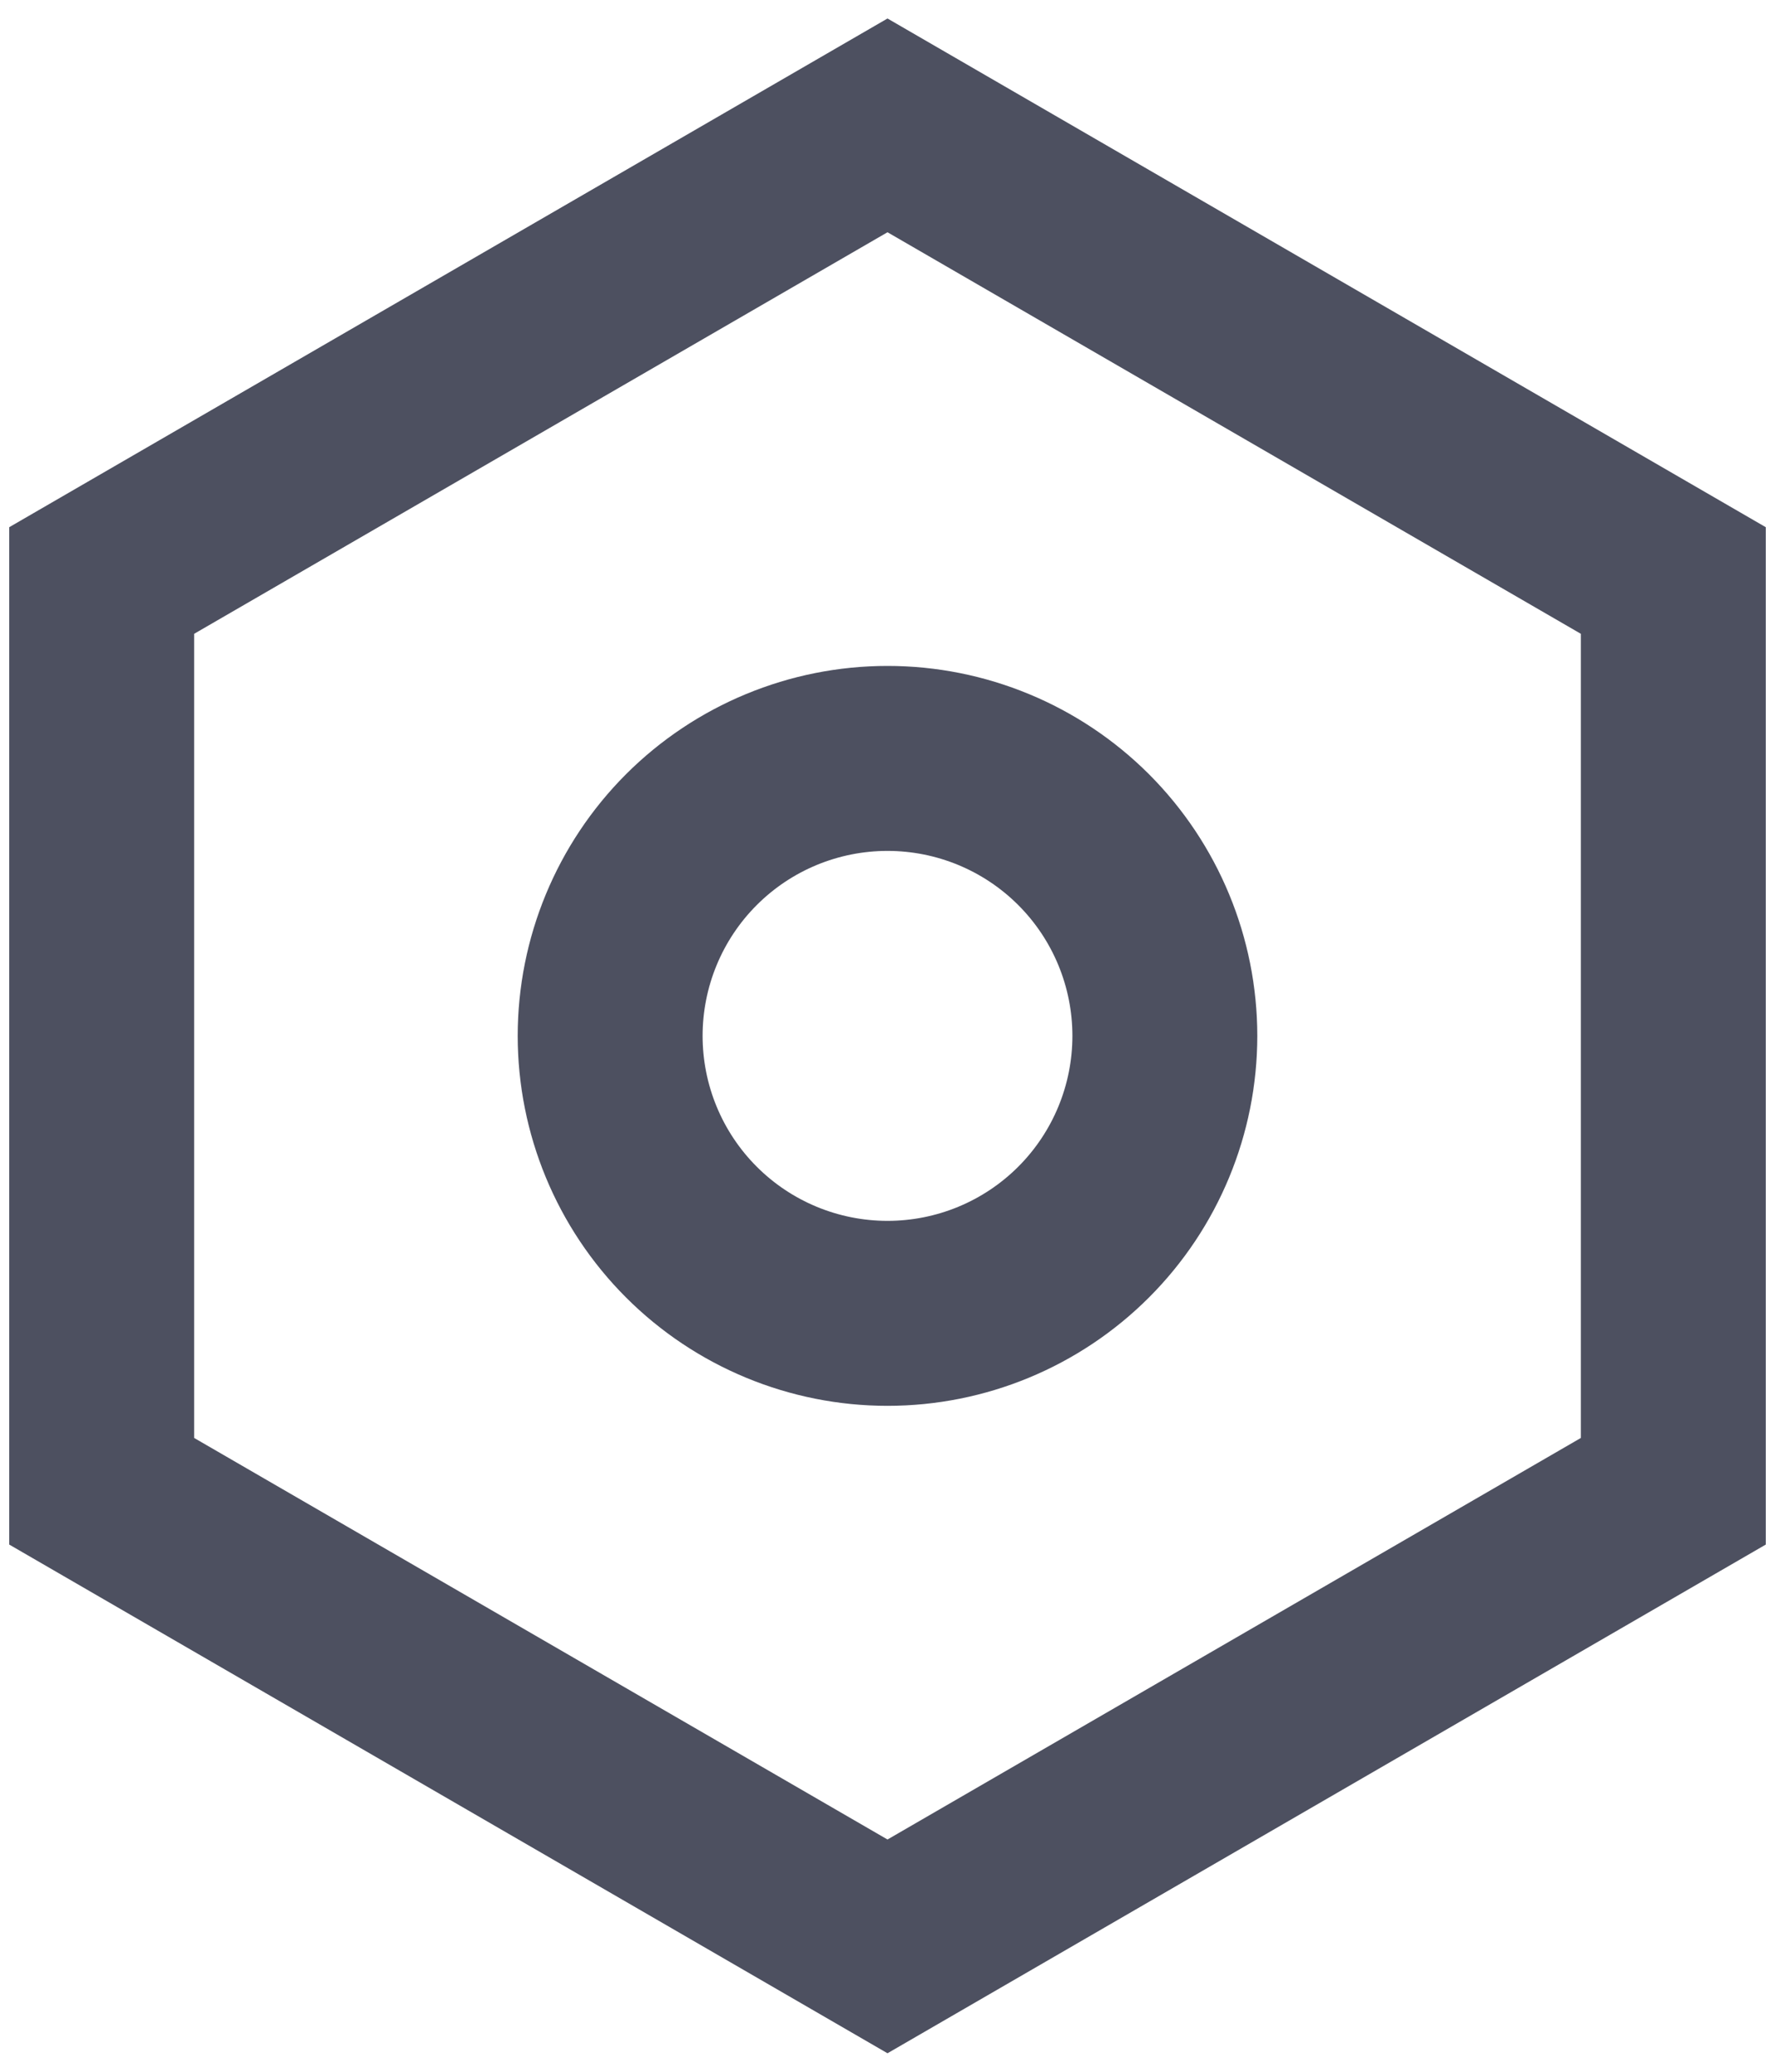 <svg width="24" height="28" viewBox="0 0 24 28" fill="none" xmlns="http://www.w3.org/2000/svg">
<path d="M12 0.25L23.875 7.125V20.875L12 27.75L0.125 20.875V7.125L12 0.25ZM12 3.139L2.625 8.566V19.434L12 24.861L21.375 19.434V8.566L12 3.139ZM12 19C10.674 19 9.402 18.473 8.464 17.535C7.527 16.598 7 15.326 7 14C7 12.674 7.527 11.402 8.464 10.464C9.402 9.527 10.674 9 12 9C13.326 9 14.598 9.527 15.536 10.464C16.473 11.402 17 12.674 17 14C17 15.326 16.473 16.598 15.536 17.535C14.598 18.473 13.326 19 12 19ZM12 16.5C12.663 16.5 13.299 16.237 13.768 15.768C14.237 15.299 14.5 14.663 14.5 14C14.5 13.337 14.237 12.701 13.768 12.232C13.299 11.763 12.663 11.5 12 11.5C11.337 11.5 10.701 11.763 10.232 12.232C9.763 12.701 9.5 13.337 9.5 14C9.5 14.663 9.763 15.299 10.232 15.768C10.701 16.237 11.337 16.5 12 16.5Z" fill="#4D5060"/>
</svg>
